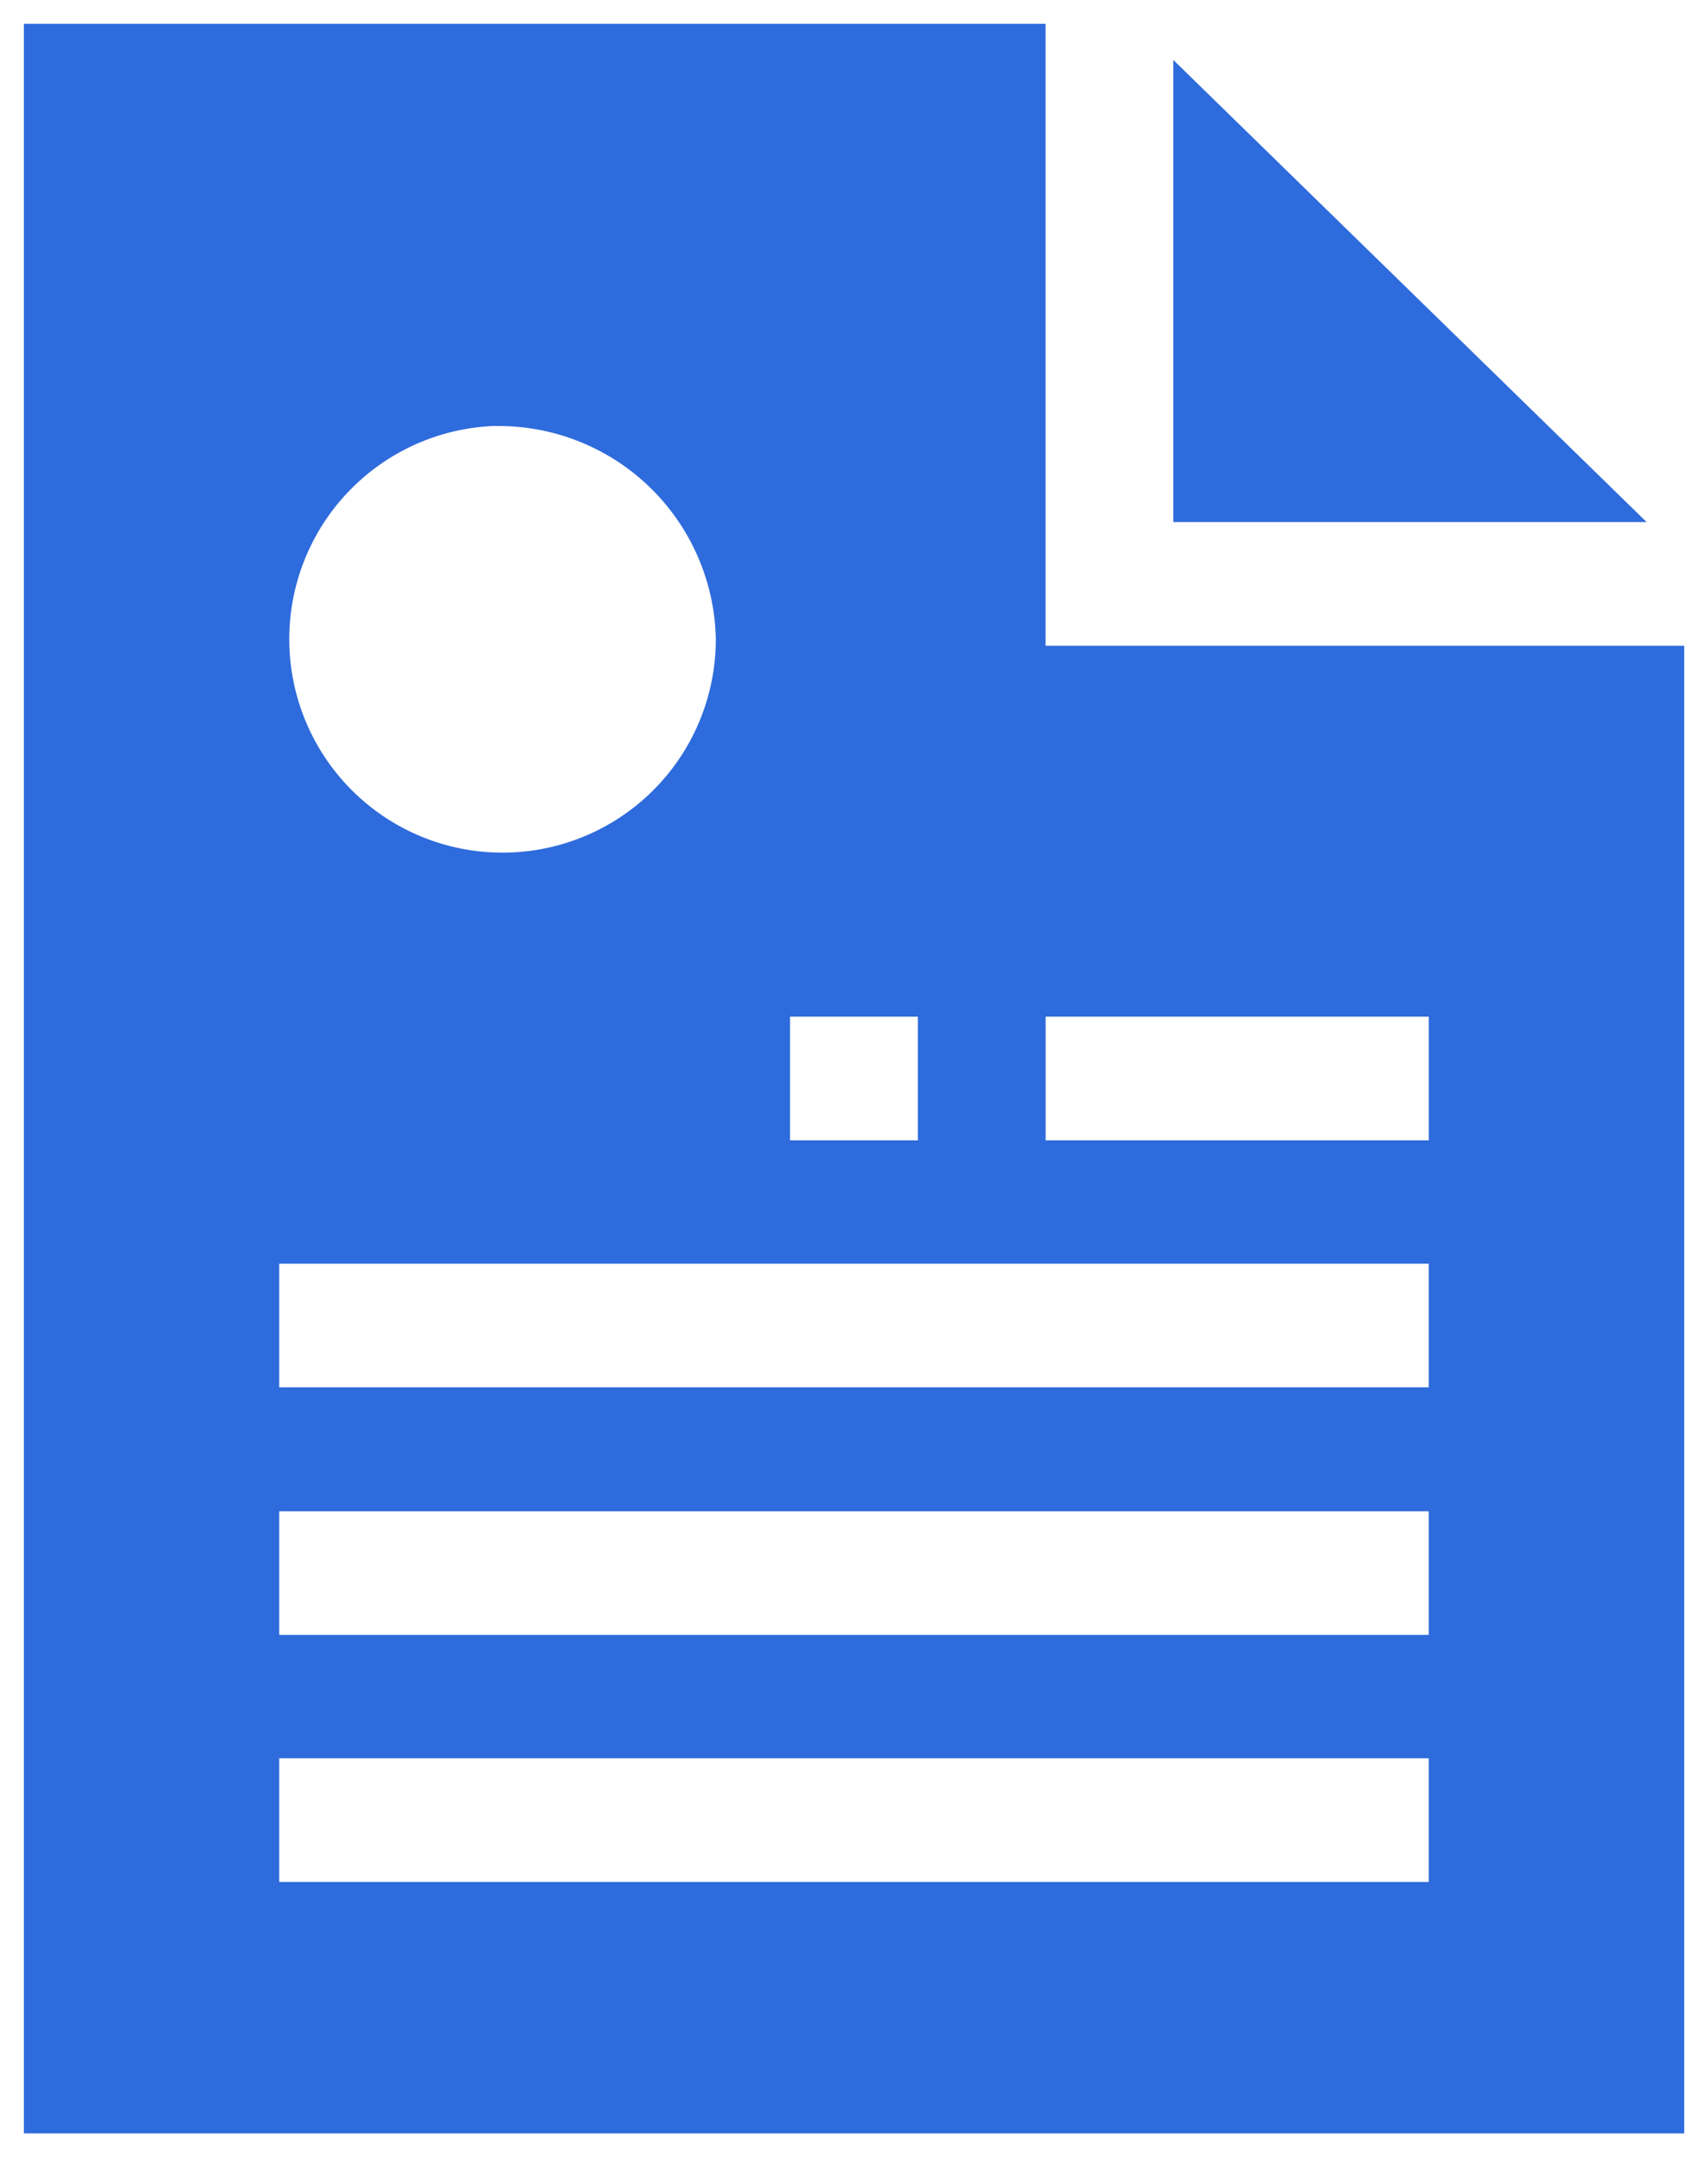 <svg xmlns="http://www.w3.org/2000/svg" width="35.941" height="45.361" viewBox="0 0 35.941 45.361"><defs><style>.a{fill:#2e6bdc;stroke:rgba(0,0,0,0);stroke-miterlimit:10;}</style></defs><path class="a" d="M12269.939,8465.361H12235V8421h21.5v13.079h13.438v31.282Zm-29.566-7.888v2.6h24.189v-2.6h-24.189Zm0-5.2v2.606h24.189v-2.6h-24.189Zm0-5.2v2.6h24.189v-2.6h-24.189Zm16.128-5.2v2.606h8.062v-2.6h-8.062Zm-5.378,0v2.606h2.689v-2.6h-2.689Zm-6.2-12.417a4.488,4.488,0,1,0,4.638,4.49A4.57,4.57,0,0,0,12244.924,8429.459Zm24.224,2.022h-9.96v-9.718l9.958,9.716Z" transform="translate(-12234.498 -8420.5)"/></svg>